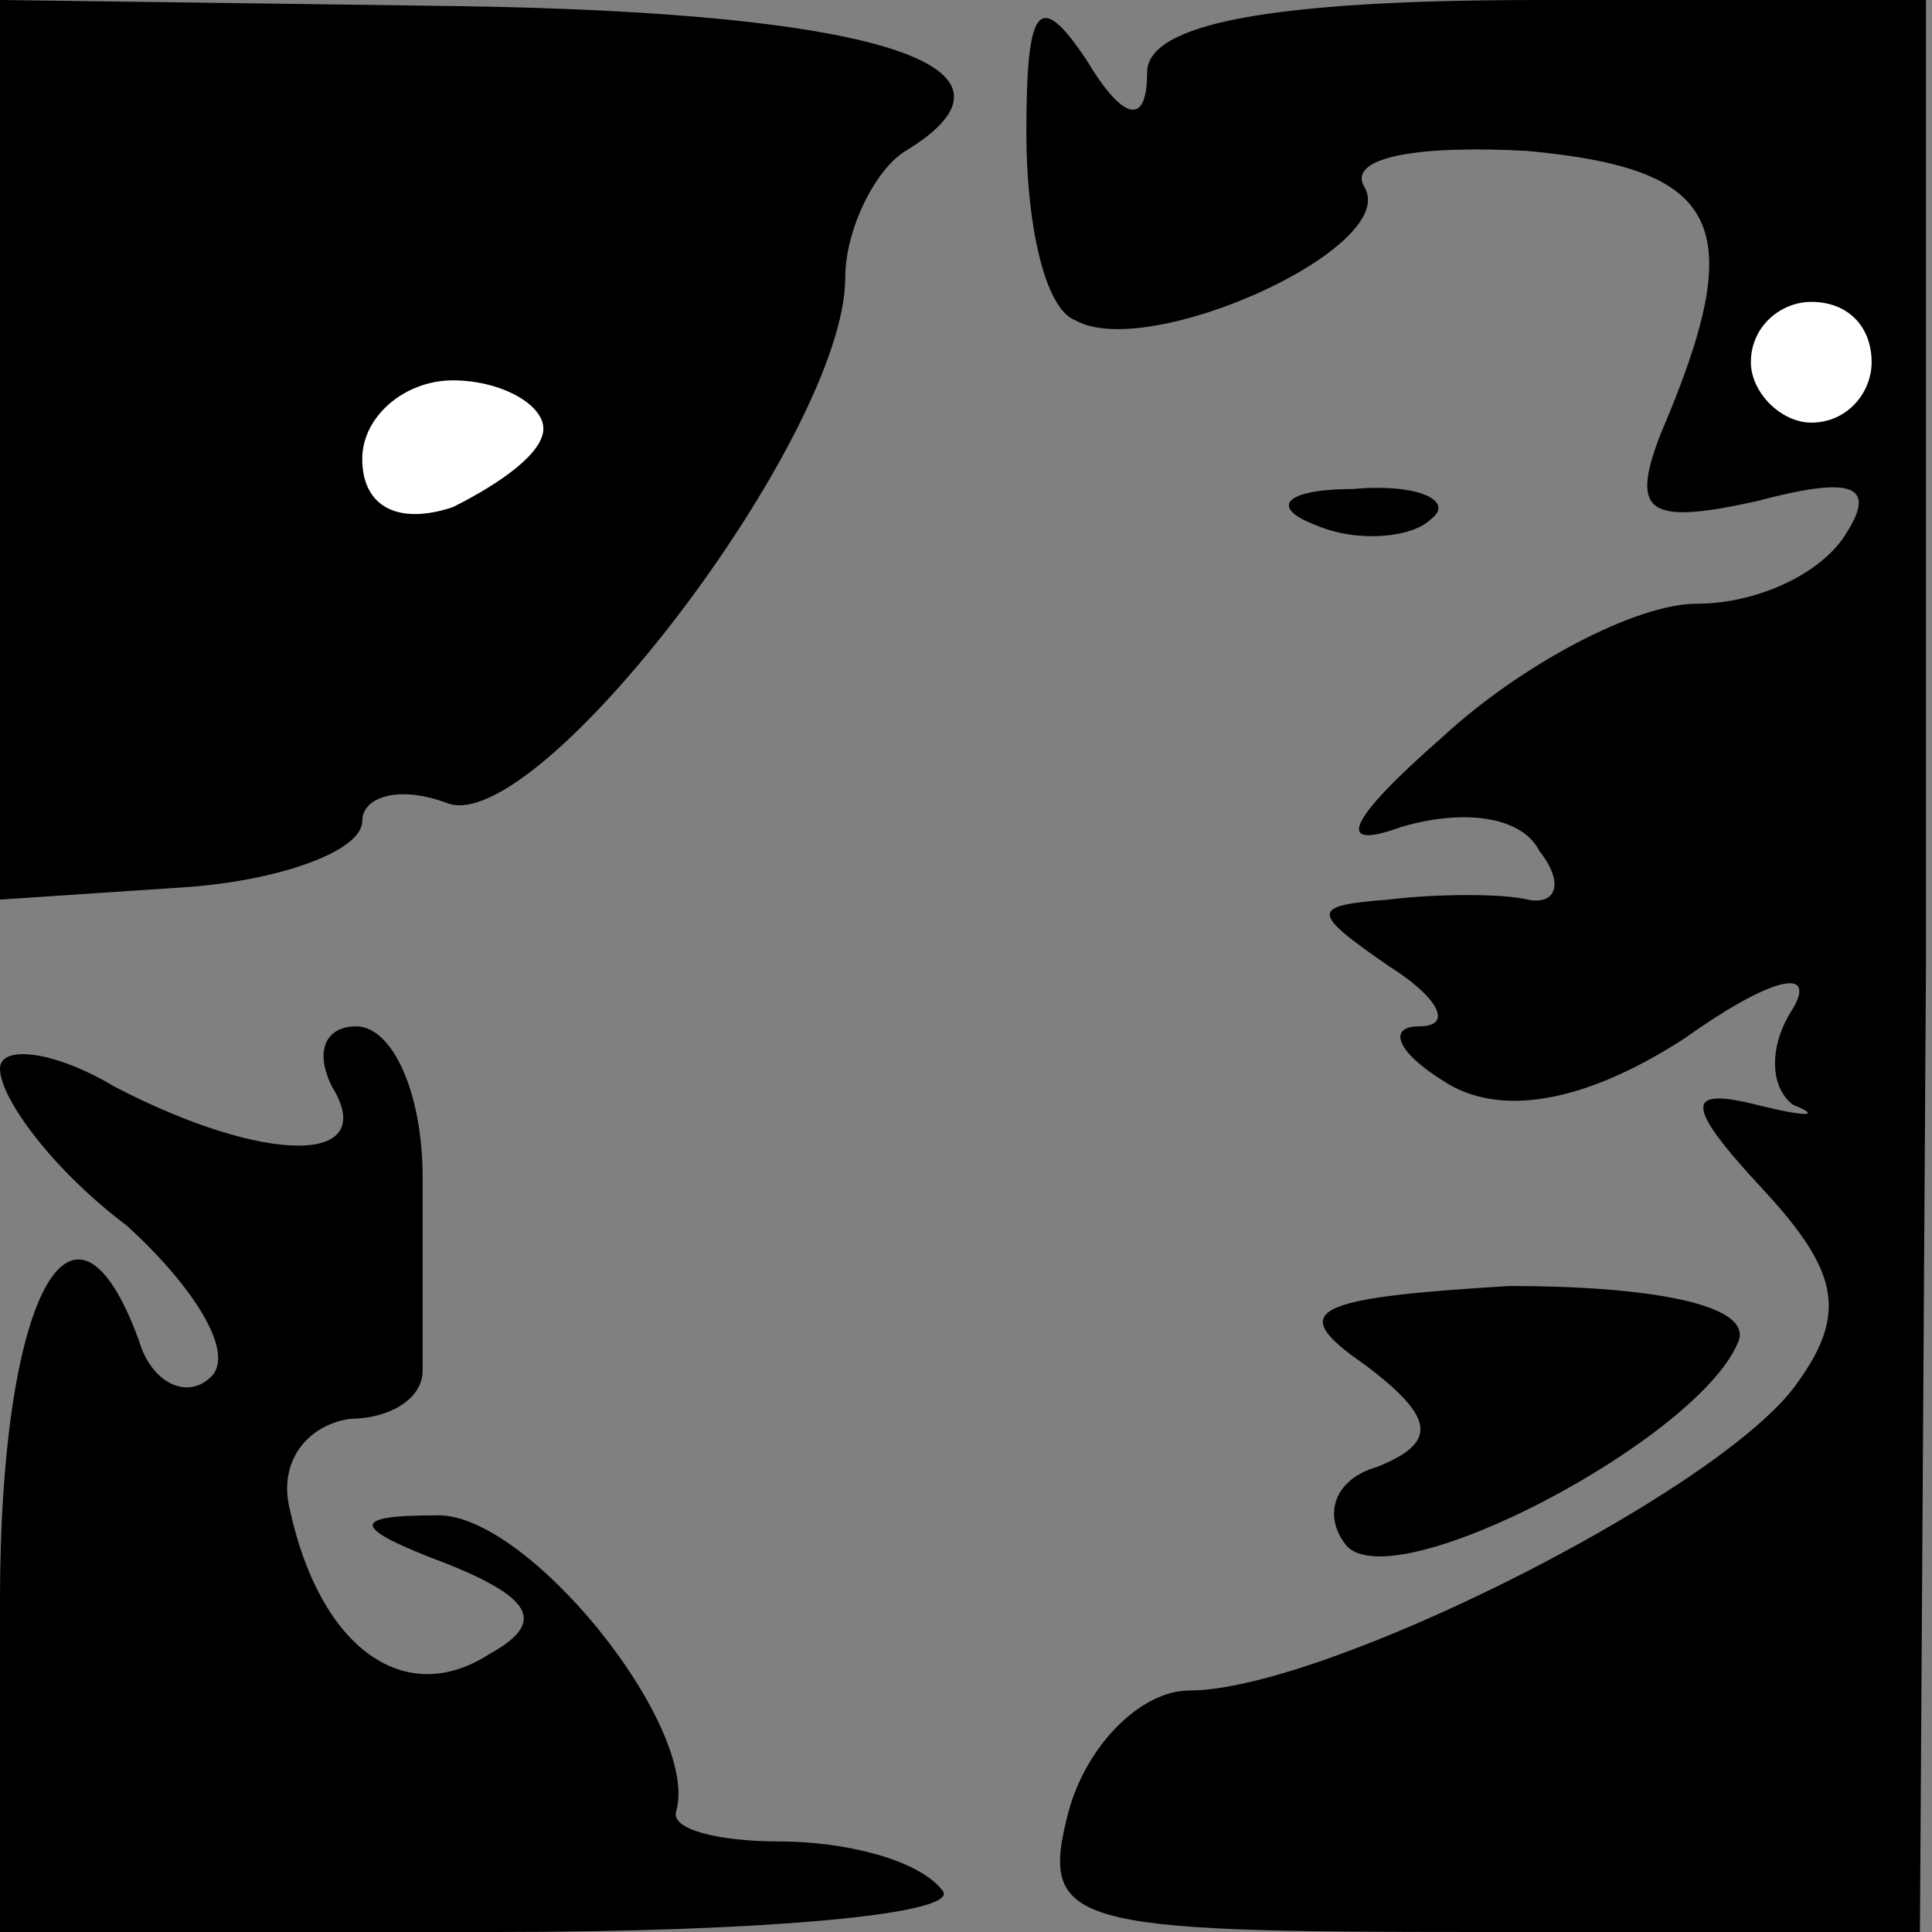<?xml version="1.0" standalone="no"?>
<!DOCTYPE svg PUBLIC "-//W3C//DTD SVG 20010904//EN"
 "http://www.w3.org/TR/2001/REC-SVG-20010904/DTD/svg10.dtd">
<svg version="1.0" xmlns="http://www.w3.org/2000/svg"
 width="32pt" height="32pt" viewBox="0 0 32 32"
 preserveAspectRatio="xMidYMid meet">
<rect x="0" y="0" width="32" height="32" fill="#808080" stroke="none"/>
<g transform="translate(0,32) scale(0.1,-0.1)"
fill="#000000" stroke="none">
<path fill="#000000" stroke="none" d="M0 246 l0 -75 30 2 c16 1 30 6 30 11 0
4 6 6 14 3 15 -6 66 61 66 87 0 8 5 18 10 21 23 14 -4 23 -75 24 l-75 1 0 -74z"/>
<path fill="#ffffff" stroke="none" d="M90 249 c0 -4 -7 -9 -15 -13 -9 -3 -15
0 -15 8 0 7 7 13 15 13 8 0 15 -4 15 -8z"/>
<path fill="#000000" stroke="none" d="M170 298 c0 -15 3 -29 8 -31 12 -7 54
12 48 22 -3 5 9 7 27 6 32 -3 37 -12 22 -47 -5 -13 -2 -15 16 -11 15 4 20 3
15 -5 -4 -7 -15 -12 -25 -12 -10 0 -29 -10 -42 -22 -16 -14 -18 -19 -7 -15 10
3 20 2 23 -4 4 -5 3 -9 -2 -8 -4 1 -15 1 -23 0 -13 -1 -13 -2 0 -11 8 -5 11
-10 5 -10 -5 0 -4 -4 4 -9 9 -6 23 -4 40 7 14 10 22 12 18 5 -4 -6 -4 -13 0
-16 5 -2 2 -2 -6 0 -12 3 -12 0 1 -14 13 -14 14 -21 5 -33 -14 -18 -78 -50
-100 -50 -8 0 -17 -9 -20 -20 -5 -19 0 -20 68 -20 l73 0 1 160 0 160 -64 0
c-45 0 -65 -4 -65 -12 0 -9 -4 -8 -10 2 -8 12 -10 9 -10 -12z"/>
<path fill="#ffffff" stroke="none" d="M310 260 c0 -5 -4 -10 -10 -10 -5 0
-10 5 -10 10 0 6 5 10 10 10 6 0 10 -4 10 -10z"/>
<path fill="#000000" stroke="none" d="M218 233 c7 -3 16 -2 19 1 4 3 -2 6
-13 5 -11 0 -14 -3 -6 -6z"/>
<path fill="#000000" stroke="none" d="M0 143 c0 -5 9 -17 21 -26 11 -10 18
-21 14 -25 -4 -4 -10 -1 -12 6 -11 30 -23 7 -23 -43 l0 -55 82 0 c45 0 78 3
74 7 -4 5 -16 8 -27 8 -10 0 -18 2 -17 5 4 14 -25 50 -40 49 -14 0 -14 -2 2
-8 15 -6 16 -10 7 -15 -14 -9 -28 1 -33 24 -2 8 3 14 10 15 6 0 12 3 12 8 0 4
0 18 0 32 0 14 -5 25 -11 25 -5 0 -7 -4 -4 -10 8 -13 -11 -13 -36 0 -10 6 -19
7 -19 3z"/>
<path fill="#000000" stroke="none" d="M226 94 c12 -9 12 -13 2 -17 -7 -2 -9
-8 -5 -13 8 -9 59 18 65 34 2 6 -15 9 -38 9 -33 -2 -37 -4 -24 -13z"/>
</g>
</svg>

